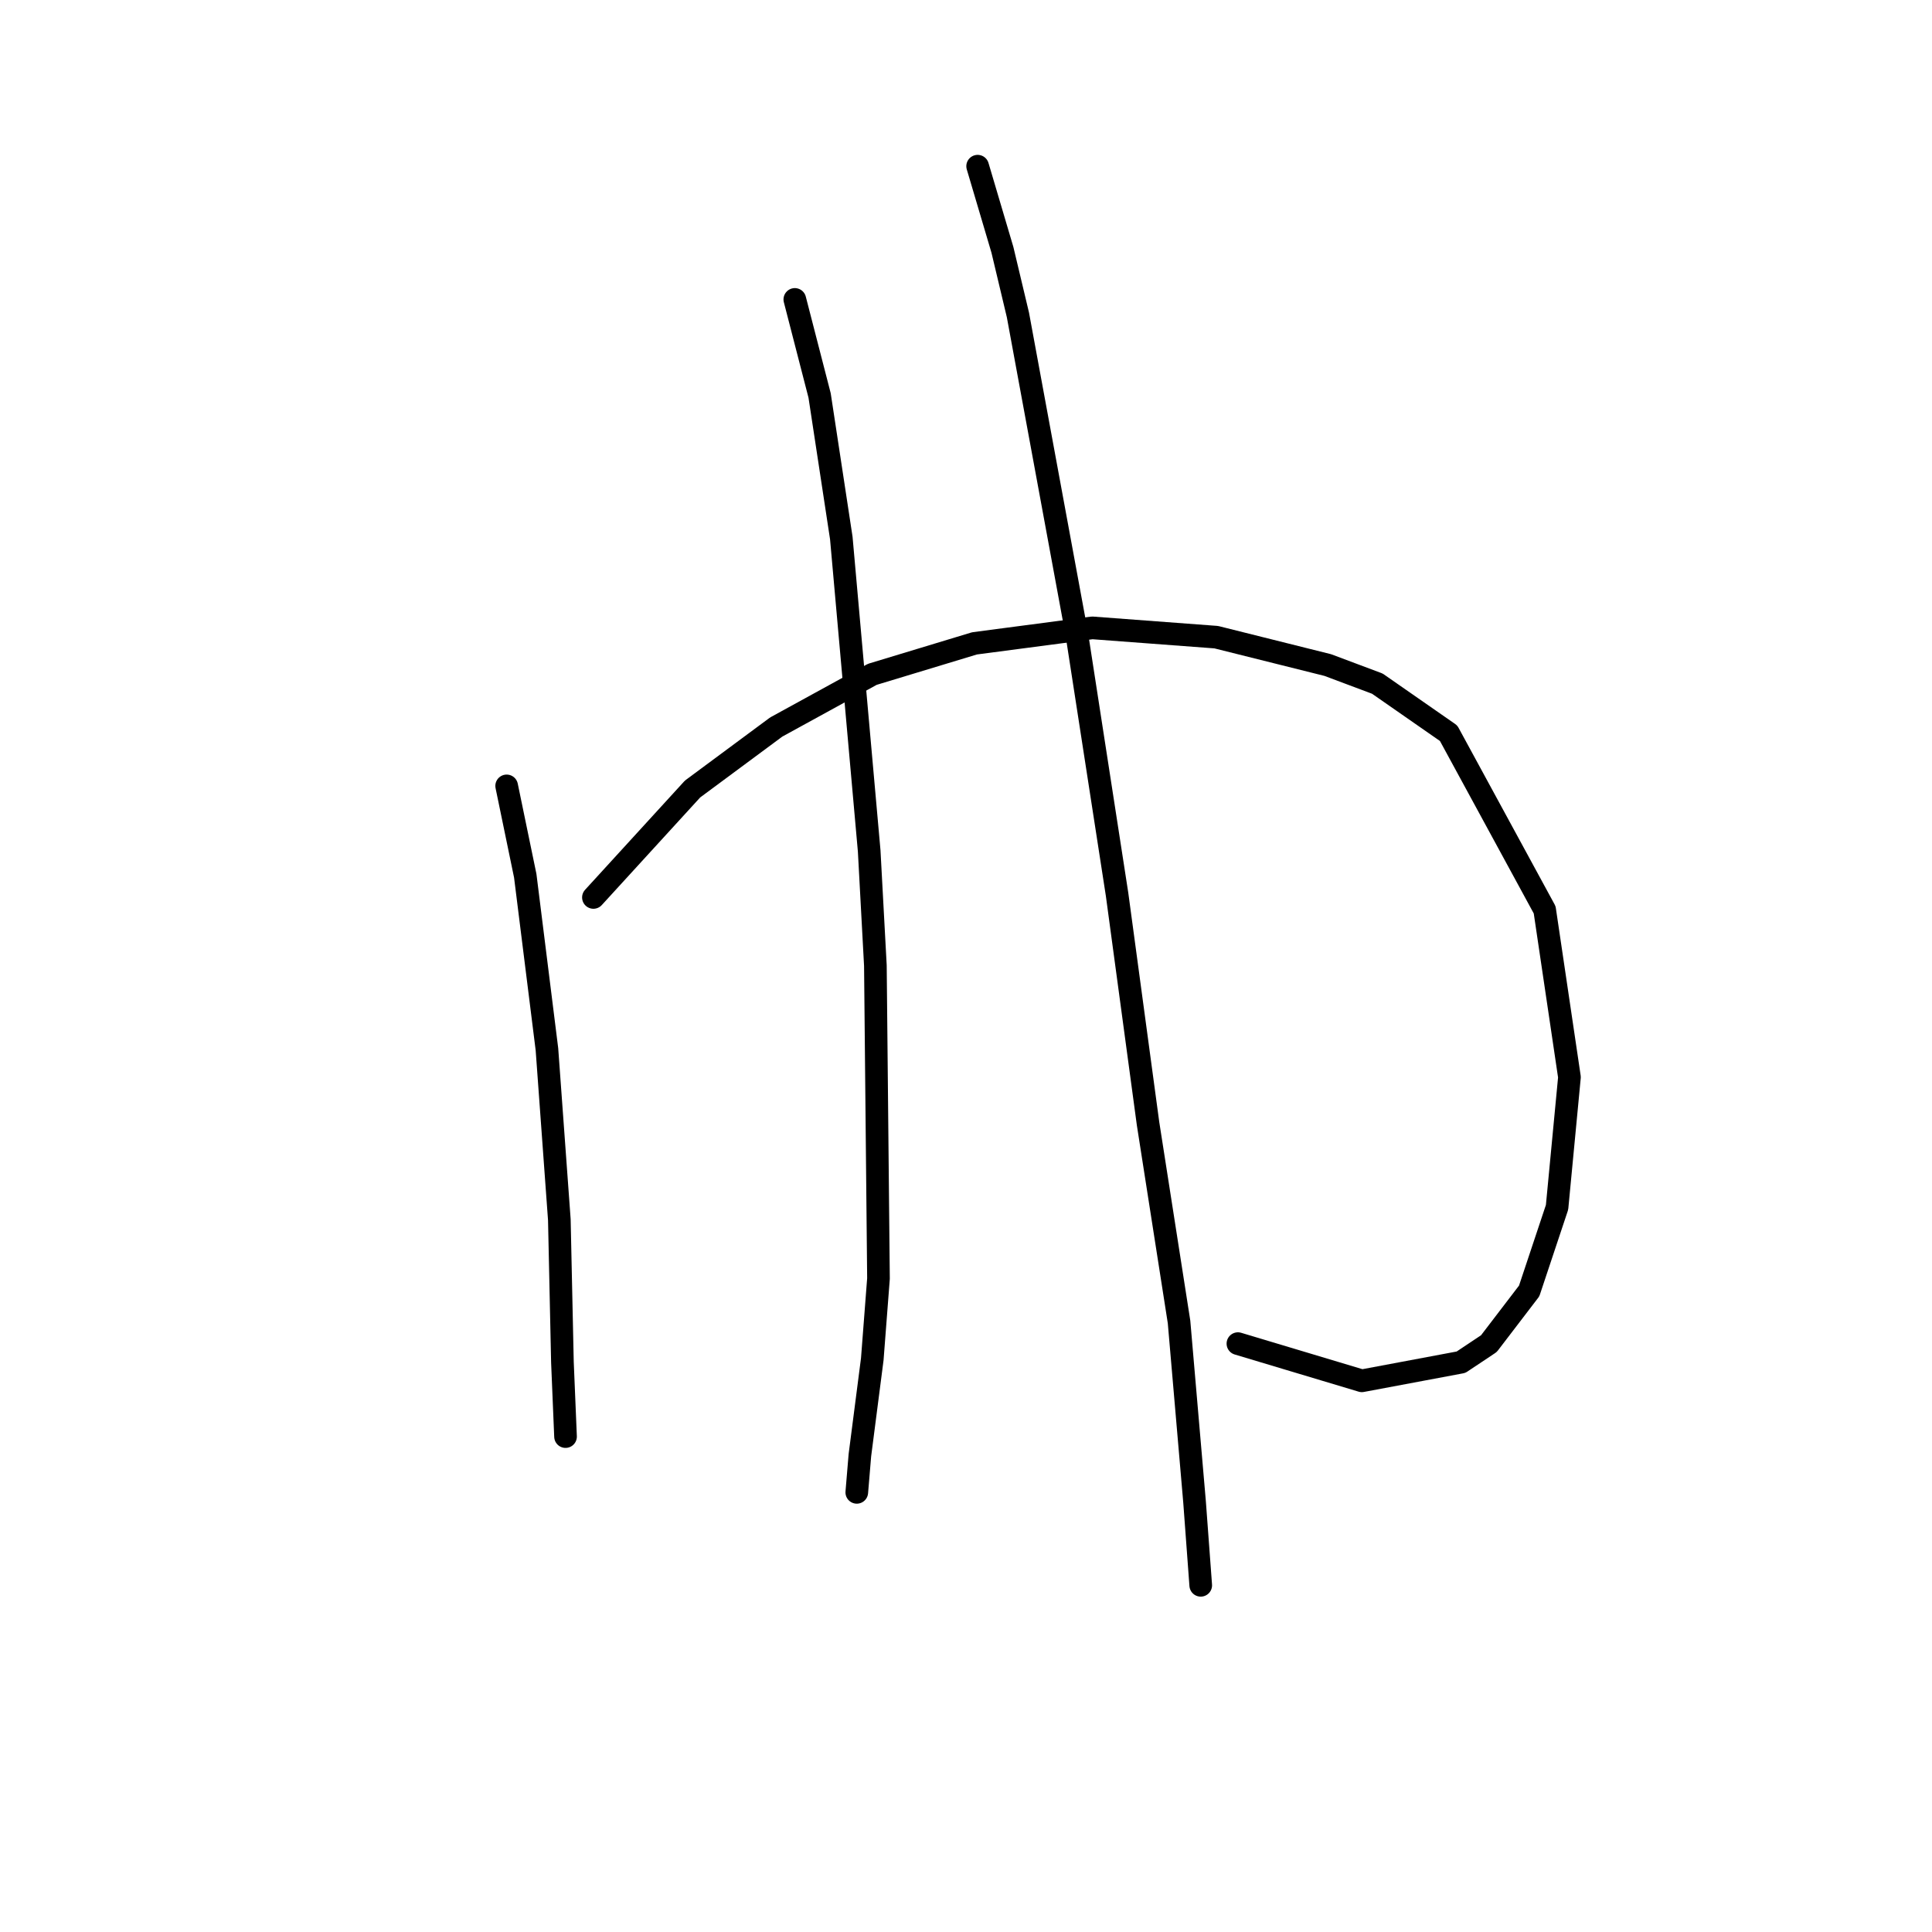 <?xml version="1.0" standalone="no"?>
    <svg width="256" height="256" xmlns="http://www.w3.org/2000/svg" version="1.1">
    <polyline stroke="black" stroke-width="3" stroke-linecap="round" fill="transparent" stroke-linejoin="round" points="67.135 104.135 69.598 116.042 72.472 139.033 74.115 161.615 74.525 180.501 74.936 190.355 74.936 190.355 " />
        <polyline stroke="black" stroke-width="3" stroke-linecap="round" fill="transparent" stroke-linejoin="round" points="78.631 118.916 91.769 104.546 102.854 96.334 115.582 89.354 129.131 85.249 144.733 83.196 161.156 84.428 175.936 88.123 182.505 90.586 191.948 97.155 204.676 120.558 207.961 142.729 206.318 159.973 202.623 171.058 197.286 178.038 193.591 180.501 180.452 182.965 164.03 178.038 164.03 178.038 " />
        <polyline stroke="black" stroke-width="3" stroke-linecap="round" fill="transparent" stroke-linejoin="round" points="105.318 39.675 108.602 52.403 111.477 71.289 115.172 112.757 115.993 127.948 116.403 169.416 115.582 180.091 113.94 192.818 113.529 197.745 113.529 197.745 " />
        <polyline stroke="black" stroke-width="3" stroke-linecap="round" fill="transparent" stroke-linejoin="round" points="129.542 22.021 132.826 33.106 134.879 41.728 142.68 84.017 148.017 118.505 152.123 148.887 156.229 175.164 158.282 198.977 159.103 210.062 159.103 210.062 " />
        </svg>